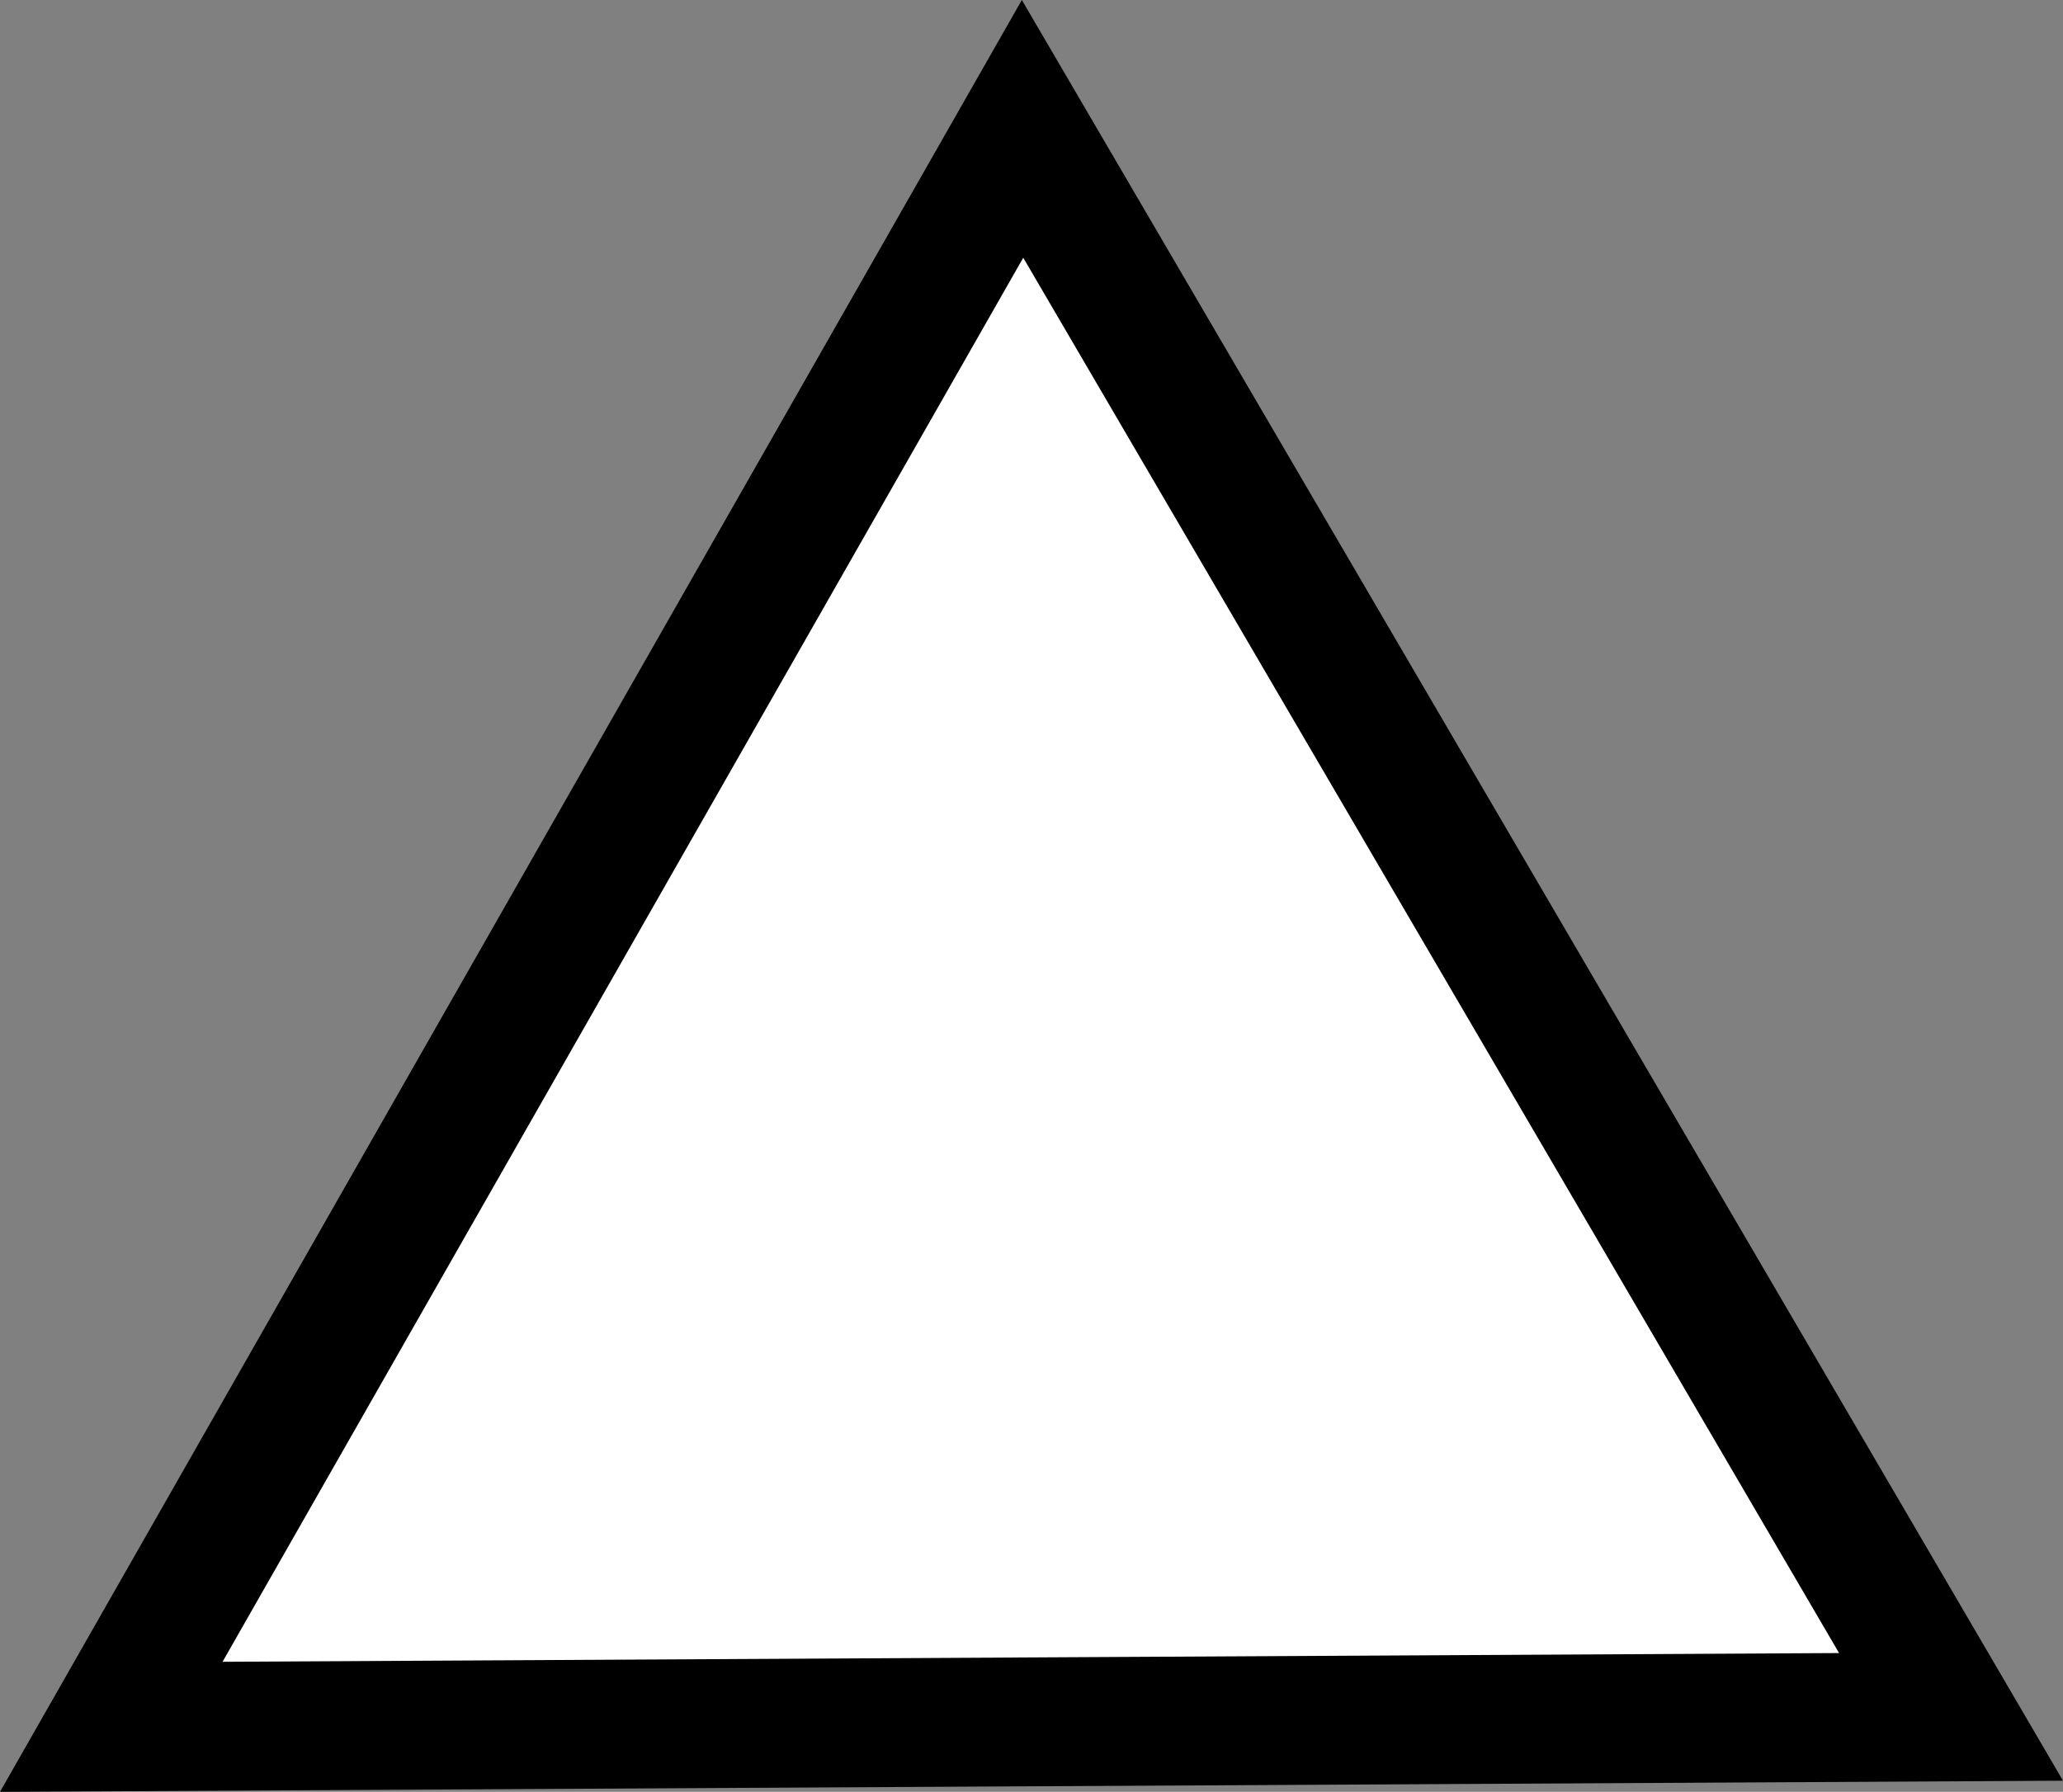 <?xml version="1.0" encoding="UTF-8" standalone="no"?>
<svg
   xmlns:dc="http://purl.org/dc/elements/1.1/"
   xmlns:cc="http://creativecommons.org/ns#"
   xmlns:rdf="http://www.w3.org/1999/02/22-rdf-syntax-ns#"
   xmlns:svg="http://www.w3.org/2000/svg"
   xmlns="http://www.w3.org/2000/svg"
   xmlns:sodipodi="http://sodipodi.sourceforge.net/DTD/sodipodi-0.dtd"
   xmlns:inkscape="http://www.inkscape.org/namespaces/inkscape"
   sodipodi:docname="d4.svg"
   inkscape:version="1.0 (4035a4fb49, 2020-05-01)"
   id="svg851"
   version="1.1"
   viewBox="0 0 192.066 166.853"
   height="166.853mm"
   width="192.066mm">
  <rect x="0" y="0" width="192.066" height="166.853" fill="#808080" stroke="none"/>
  <defs
     id="defs845">
    <inkscape:path-effect
       end_linecap_type="zerowidth"
       scale_width="1"
       miter_limit="4"
       linejoin_type="extrp_arc"
       start_linecap_type="zerowidth"
       interpolator_beta="0.2"
       interpolator_type="CubicBezierJohan"
       sort_points="true"
       offset_points="0,0.132"
       lpeversion="1"
       is_visible="true"
       id="path-effect1438"
       effect="powerstroke" />
    <inkscape:path-effect
       end_linecap_type="zerowidth"
       scale_width="1"
       miter_limit="4"
       linejoin_type="extrp_arc"
       start_linecap_type="zerowidth"
       interpolator_beta="0.2"
       interpolator_type="CubicBezierJohan"
       sort_points="true"
       offset_points="0,0.132"
       lpeversion="1"
       is_visible="true"
       id="path-effect1434"
       effect="powerstroke" />
    <inkscape:path-effect
       end_linecap_type="zerowidth"
       scale_width="1"
       miter_limit="4"
       linejoin_type="extrp_arc"
       start_linecap_type="zerowidth"
       interpolator_beta="0.2"
       interpolator_type="CubicBezierJohan"
       sort_points="true"
       offset_points="0,0.132"
       lpeversion="1"
       is_visible="true"
       id="path-effect1430"
       effect="powerstroke" />
  </defs>
  <sodipodi:namedview
     inkscape:window-maximized="1"
     inkscape:window-y="-8"
     inkscape:window-x="-8"
     inkscape:window-height="1017"
     inkscape:window-width="1920"
     fit-margin-bottom="0"
     fit-margin-right="0"
     fit-margin-left="0"
     fit-margin-top="0"
     showgrid="false"
     inkscape:document-rotation="0"
     inkscape:current-layer="layer1"
     inkscape:document-units="mm"
     inkscape:cy="673.34378"
     inkscape:cx="490.25728"
     inkscape:zoom="0.47732353"
     inkscape:pageshadow="2"
     inkscape:pageopacity="0.0"
     borderopacity="1.0"
     bordercolor="#666666"
     pagecolor="#ffffff"
     id="base">
    <inkscape:grid
       originy="12"
       originx="9.673"
       id="grid1444"
       type="xygrid" />
  </sodipodi:namedview>
  <g
     transform="translate(9.673,12)"
     id="layer1"
     inkscape:groupmode="layer"
     inkscape:label="Layer 1">
    <path
       inkscape:transform-center-y="-24.49097"
       inkscape:transform-center-x="-0.26726826"
       d="M 85.526,1.0374306e-5 128.748,73.936 171.969,147.872 86.328,148.335 0.687,148.798 43.107,74.399 Z"
       inkscape:randomized="0"
       inkscape:rounded="0"
       inkscape:flatsided="false"
       sodipodi:arg2="-0.52900413"
       sodipodi:arg1="-1.5762017"
       sodipodi:r2="49.445583"
       sodipodi:r1="98.891167"
       sodipodi:cy="98.889732"
       sodipodi:cx="86.060791"
       sodipodi:sides="3"
       id="path1460"
       style="fill:#ffffff;fill-opacity:1;fill-rule:evenodd;stroke:#000000;stroke-width:12;stroke-linejoin:miter;stroke-miterlimit:4;stroke-dasharray:none;stroke-opacity:1"
       sodipodi:type="star" />
  </g>
</svg>
